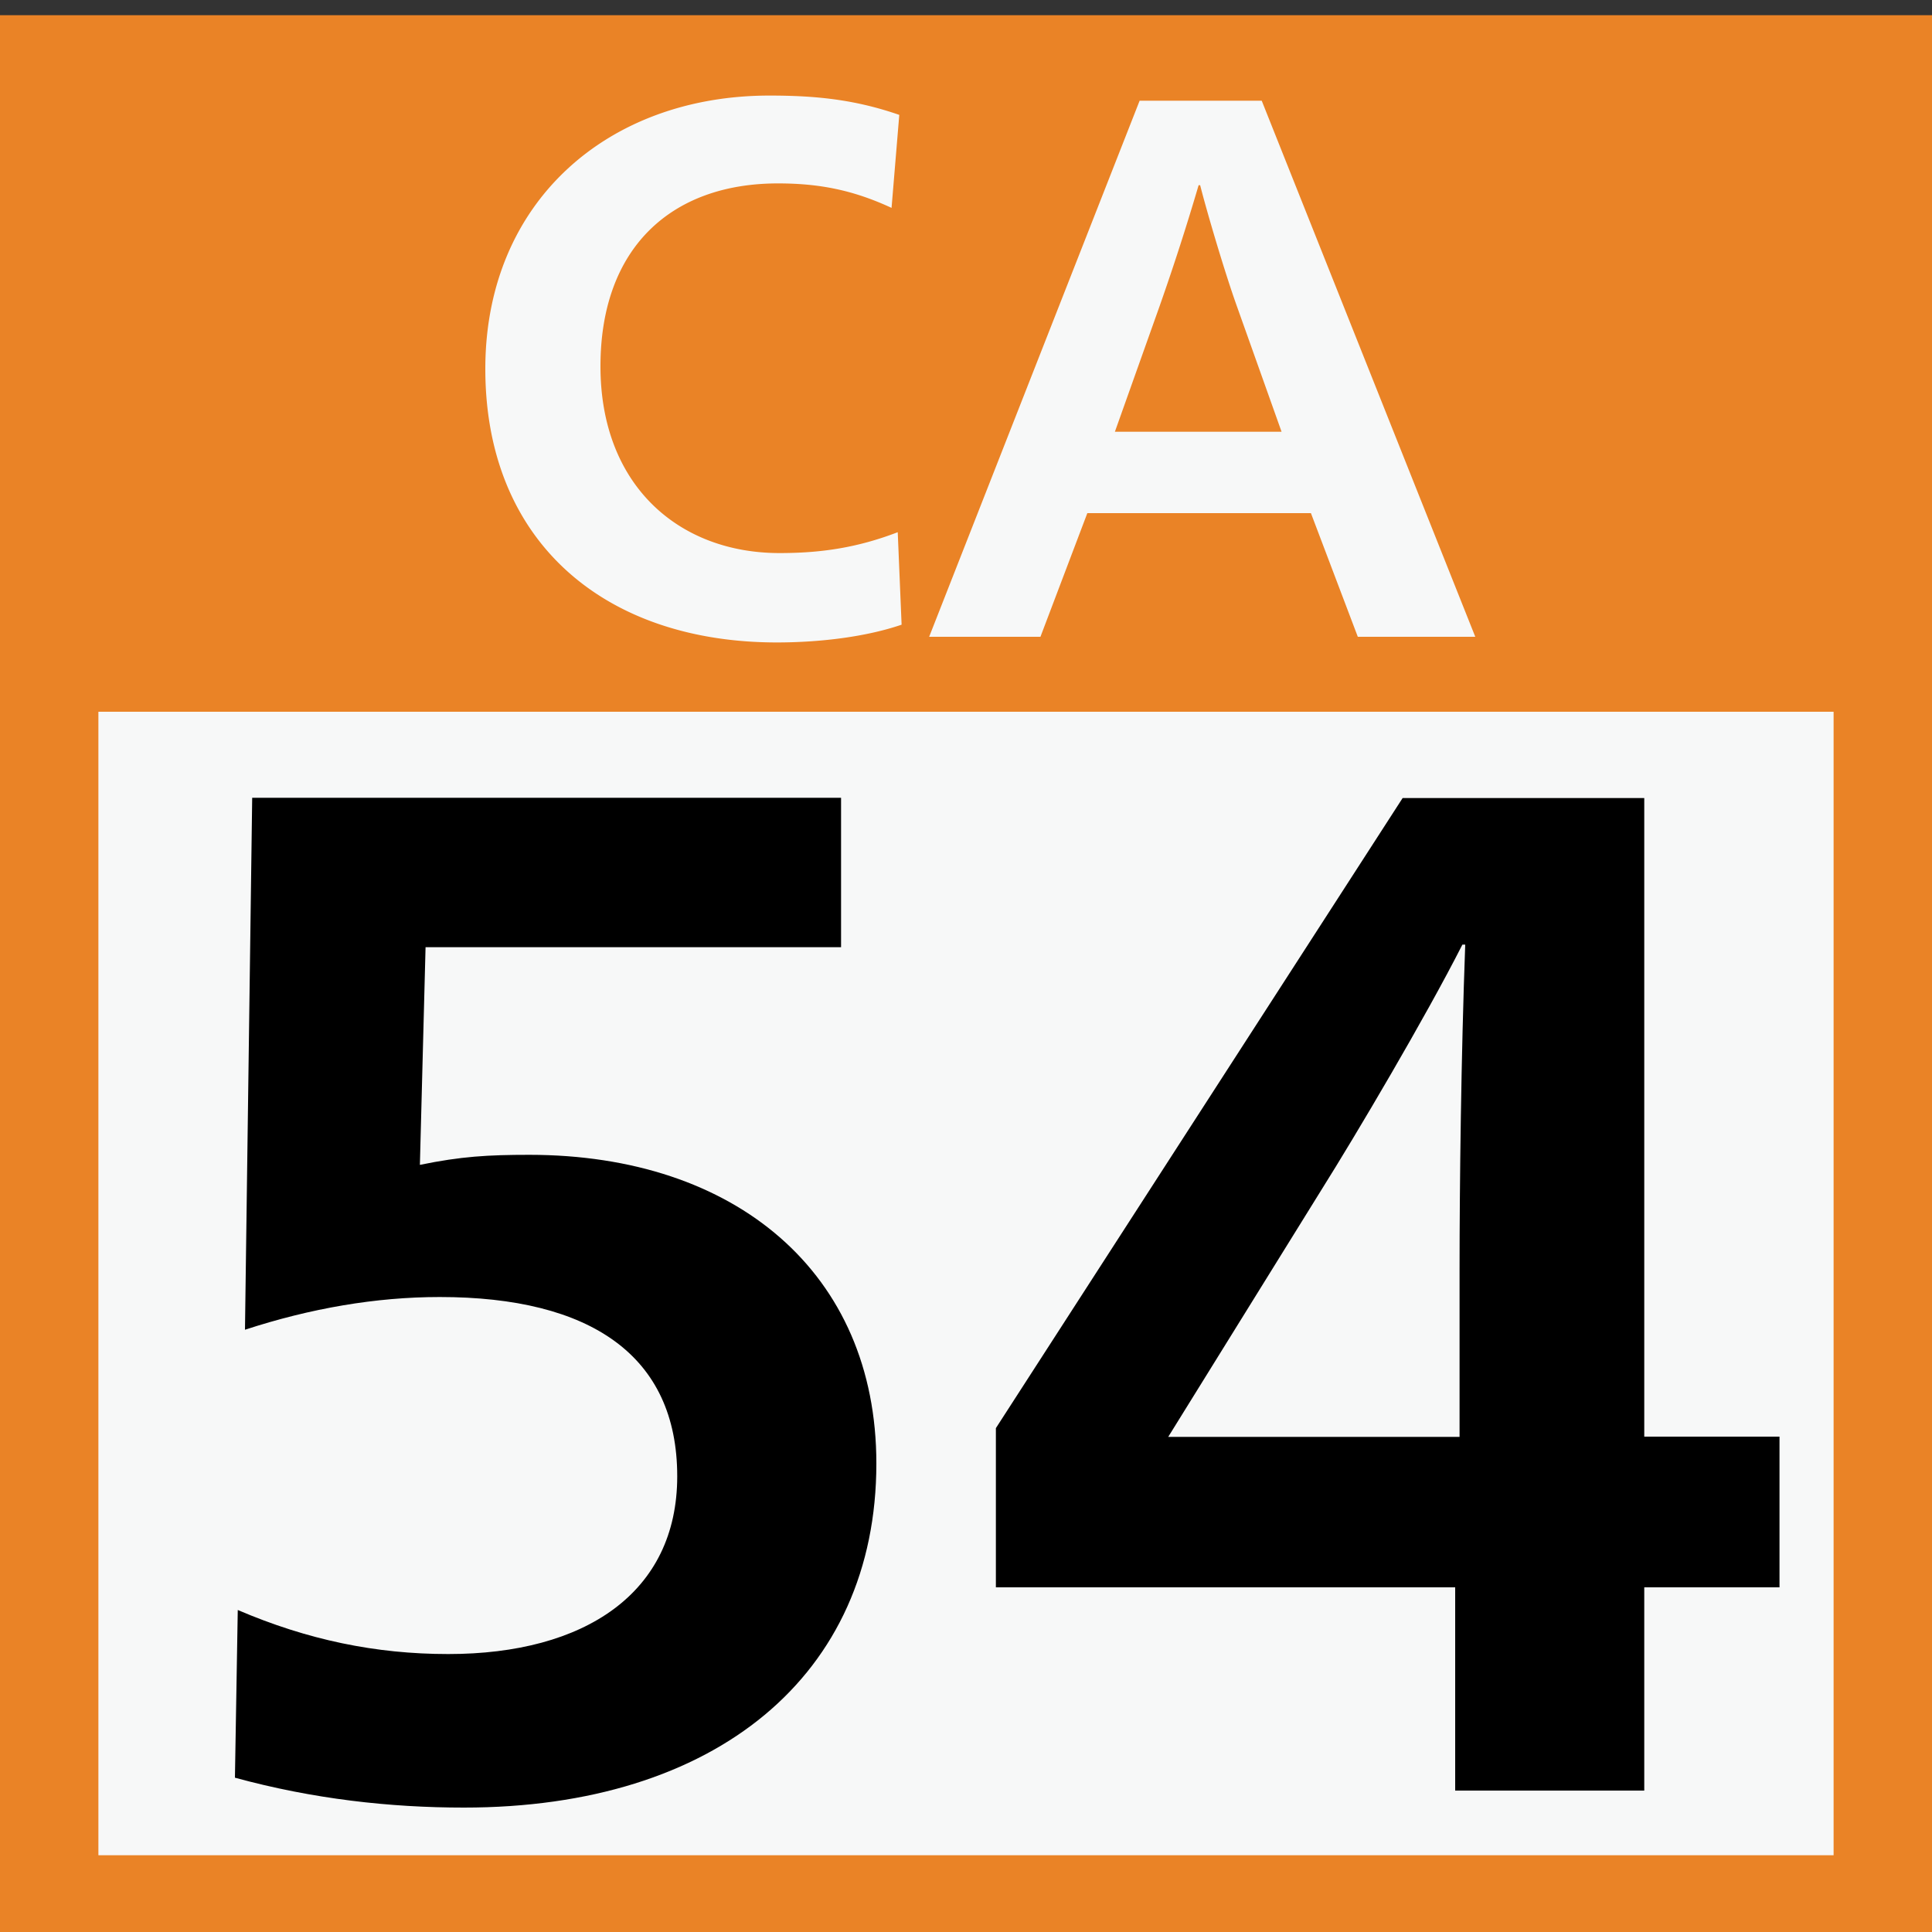 <svg xmlns="http://www.w3.org/2000/svg" xml:space="preserve" id="レイヤー_1" x="0" y="0" style="enable-background:new 0 0 75 75" version="1.0" viewBox="0 0 75 75"><rect x="0" y="0" width="75" height="75" fill="#333333" stroke="none"/><style>.st1{fill:#f7f8f8}</style><path d="M0 .59h75v75H0z" style="fill:#ea8326"/><path d="M3.82 27.63h67.36v44.39H3.82z" class="st1"/><path d="M13.15-.59h48.69v31H13.15z" style="fill:none"/><path d="M18.84 14.32c0-6.47 4.74-10.61 11.03-10.61 1.79 0 3.31.15 5.04.75l-.3 3.61c-1.49-.69-2.8-.95-4.41-.95-4.14 0-6.89 2.5-6.89 7.1 0 4.62 3.04 7.25 6.95 7.25 1.52 0 2.95-.18 4.59-.81l.15 3.59c-1.31.45-3.07.69-4.86.69-6.71-.01-11.3-3.94-11.3-10.62zM44.24 3.91h4.74l8.29 20.81h-4.56l-1.82-4.8h-8.68l-1.82 4.8h-4.32l8.17-20.81zm5.51 12.85-1.73-4.86c-.45-1.25-1.16-3.64-1.43-4.71h-.06a93.26 93.26 0 0 1-1.52 4.71l-1.73 4.86h6.47z" class="st1"/><path d="m9.12 69.01.11-6.51c2.71 1.16 5.35 1.71 8.17 1.71 5.3 0 8.89-2.37 8.89-6.9 0-4.69-3.37-6.96-9.22-6.96-2.48 0-5.02.44-7.56 1.27l.28-20.65h22.86v5.8H16.52l-.22 8.45c1.6-.33 2.65-.39 4.25-.39 8 0 13.47 4.58 13.47 11.98 0 8.23-6.24 13.36-16.01 13.36-2.87 0-5.85-.33-8.89-1.16zM56.49 61.62H38.66v-6.18l15.79-24.46h9.38v24.79h5.25v5.85h-5.25v7.89h-7.34v-7.89zm.17-5.85v-6.51c0-3.26.06-8.28.22-12.59h-.11c-1.43 2.82-4.14 7.4-5.46 9.5l-5.96 9.61h11.31z"/></svg>